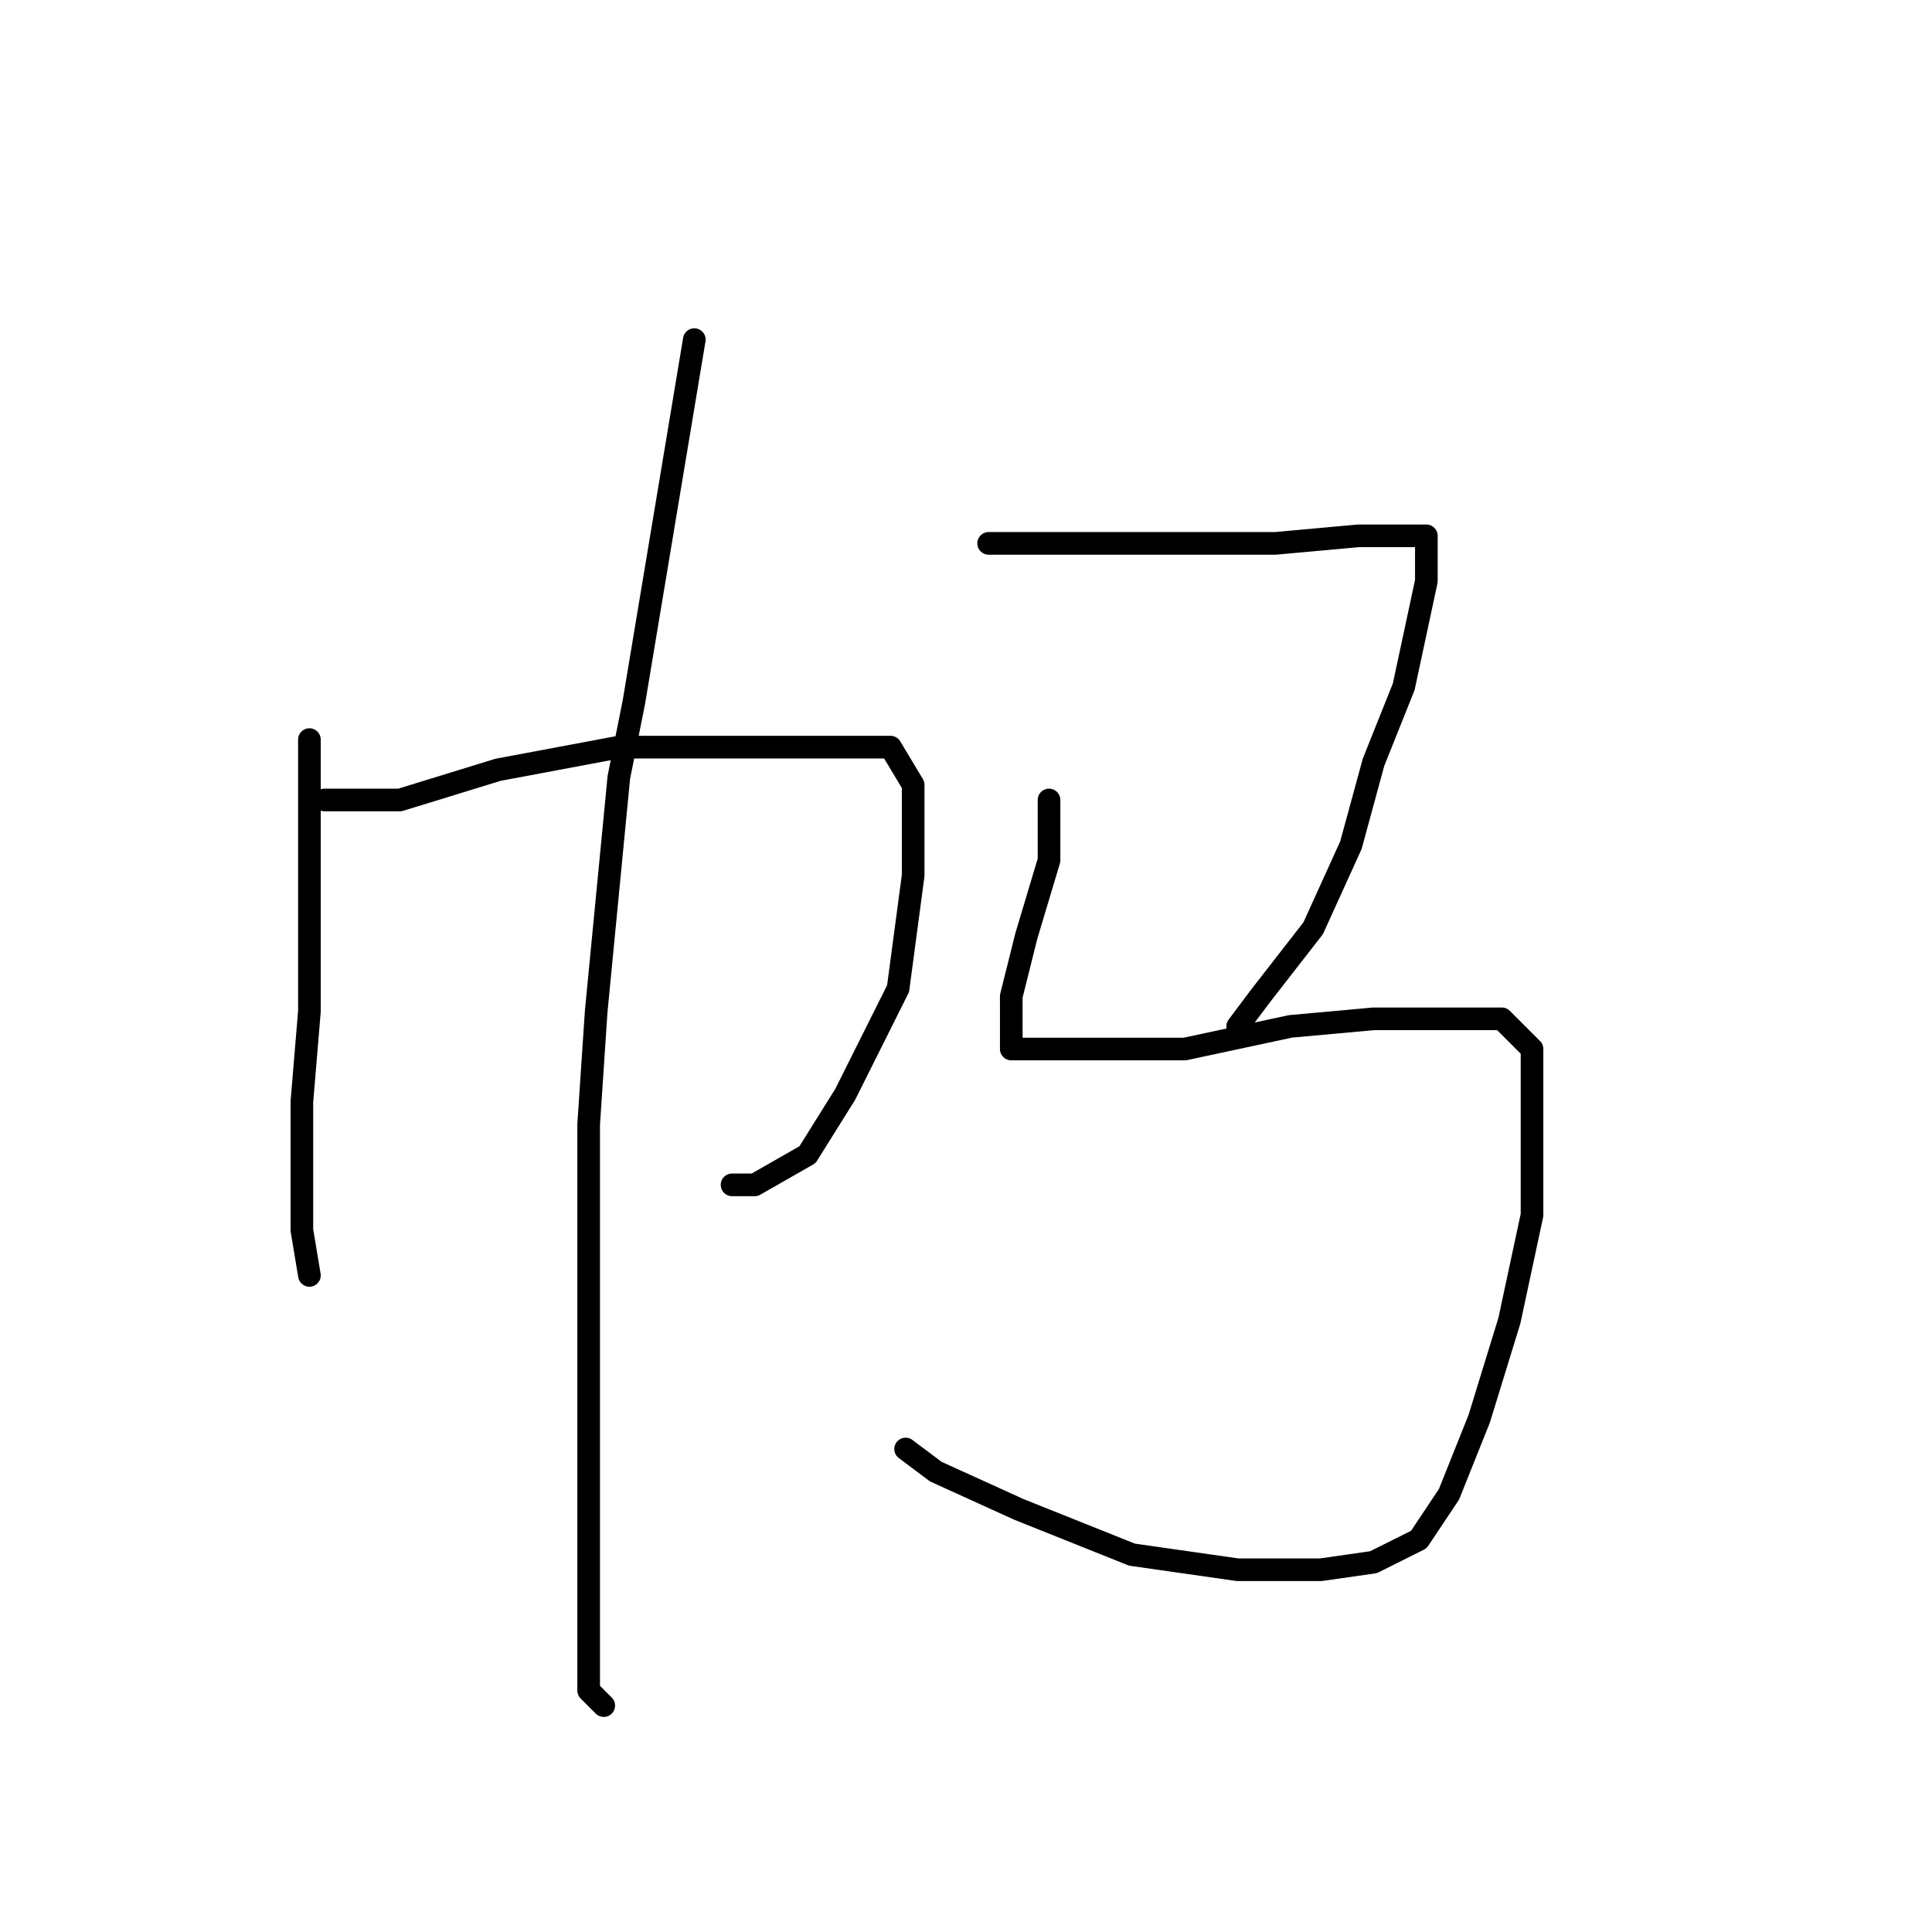 <?xml version="1.0" standalone="no"?>
    <svg width="256" height="256" xmlns="http://www.w3.org/2000/svg" version="1.1">
    <polyline stroke="black" stroke-width="3" stroke-linecap="round" fill="transparent" stroke-linejoin="round" points="41 98 41 116 41 134 40 146 40 158 40 163 41 169 41 169 " />
        <polyline stroke="black" stroke-width="3" stroke-linecap="round" fill="transparent" stroke-linejoin="round" points="43 106 48 106 53 106 66 102 82 99 98 99 110 99 118 99 121 104 121 116 119 131 112 145 107 153 100 157 97 157 97 157 " />
        <polyline stroke="black" stroke-width="3" stroke-linecap="round" fill="transparent" stroke-linejoin="round" points="92 45 88 69 84 93 82 103 79 134 78 149 78 176 78 199 78 215 78 224 80 226 80 226 " />
        <polyline stroke="black" stroke-width="3" stroke-linecap="round" fill="transparent" stroke-linejoin="round" points="131 72 147 72 163 72 169 72 180 71 186 71 189 71 189 77 186 91 182 101 179 112 174 123 167 132 164 136 164 136 " />
        <polyline stroke="black" stroke-width="3" stroke-linecap="round" fill="transparent" stroke-linejoin="round" points="139 106 139 110 139 114 136 124 134 132 134 137 134 139 136 139 144 139 157 139 171 136 182 135 192 135 199 135 203 139 203 148 203 161 200 175 196 188 192 198 188 204 182 207 175 208 164 208 150 206 135 200 124 195 120 192 120 192 " />
        </svg>
